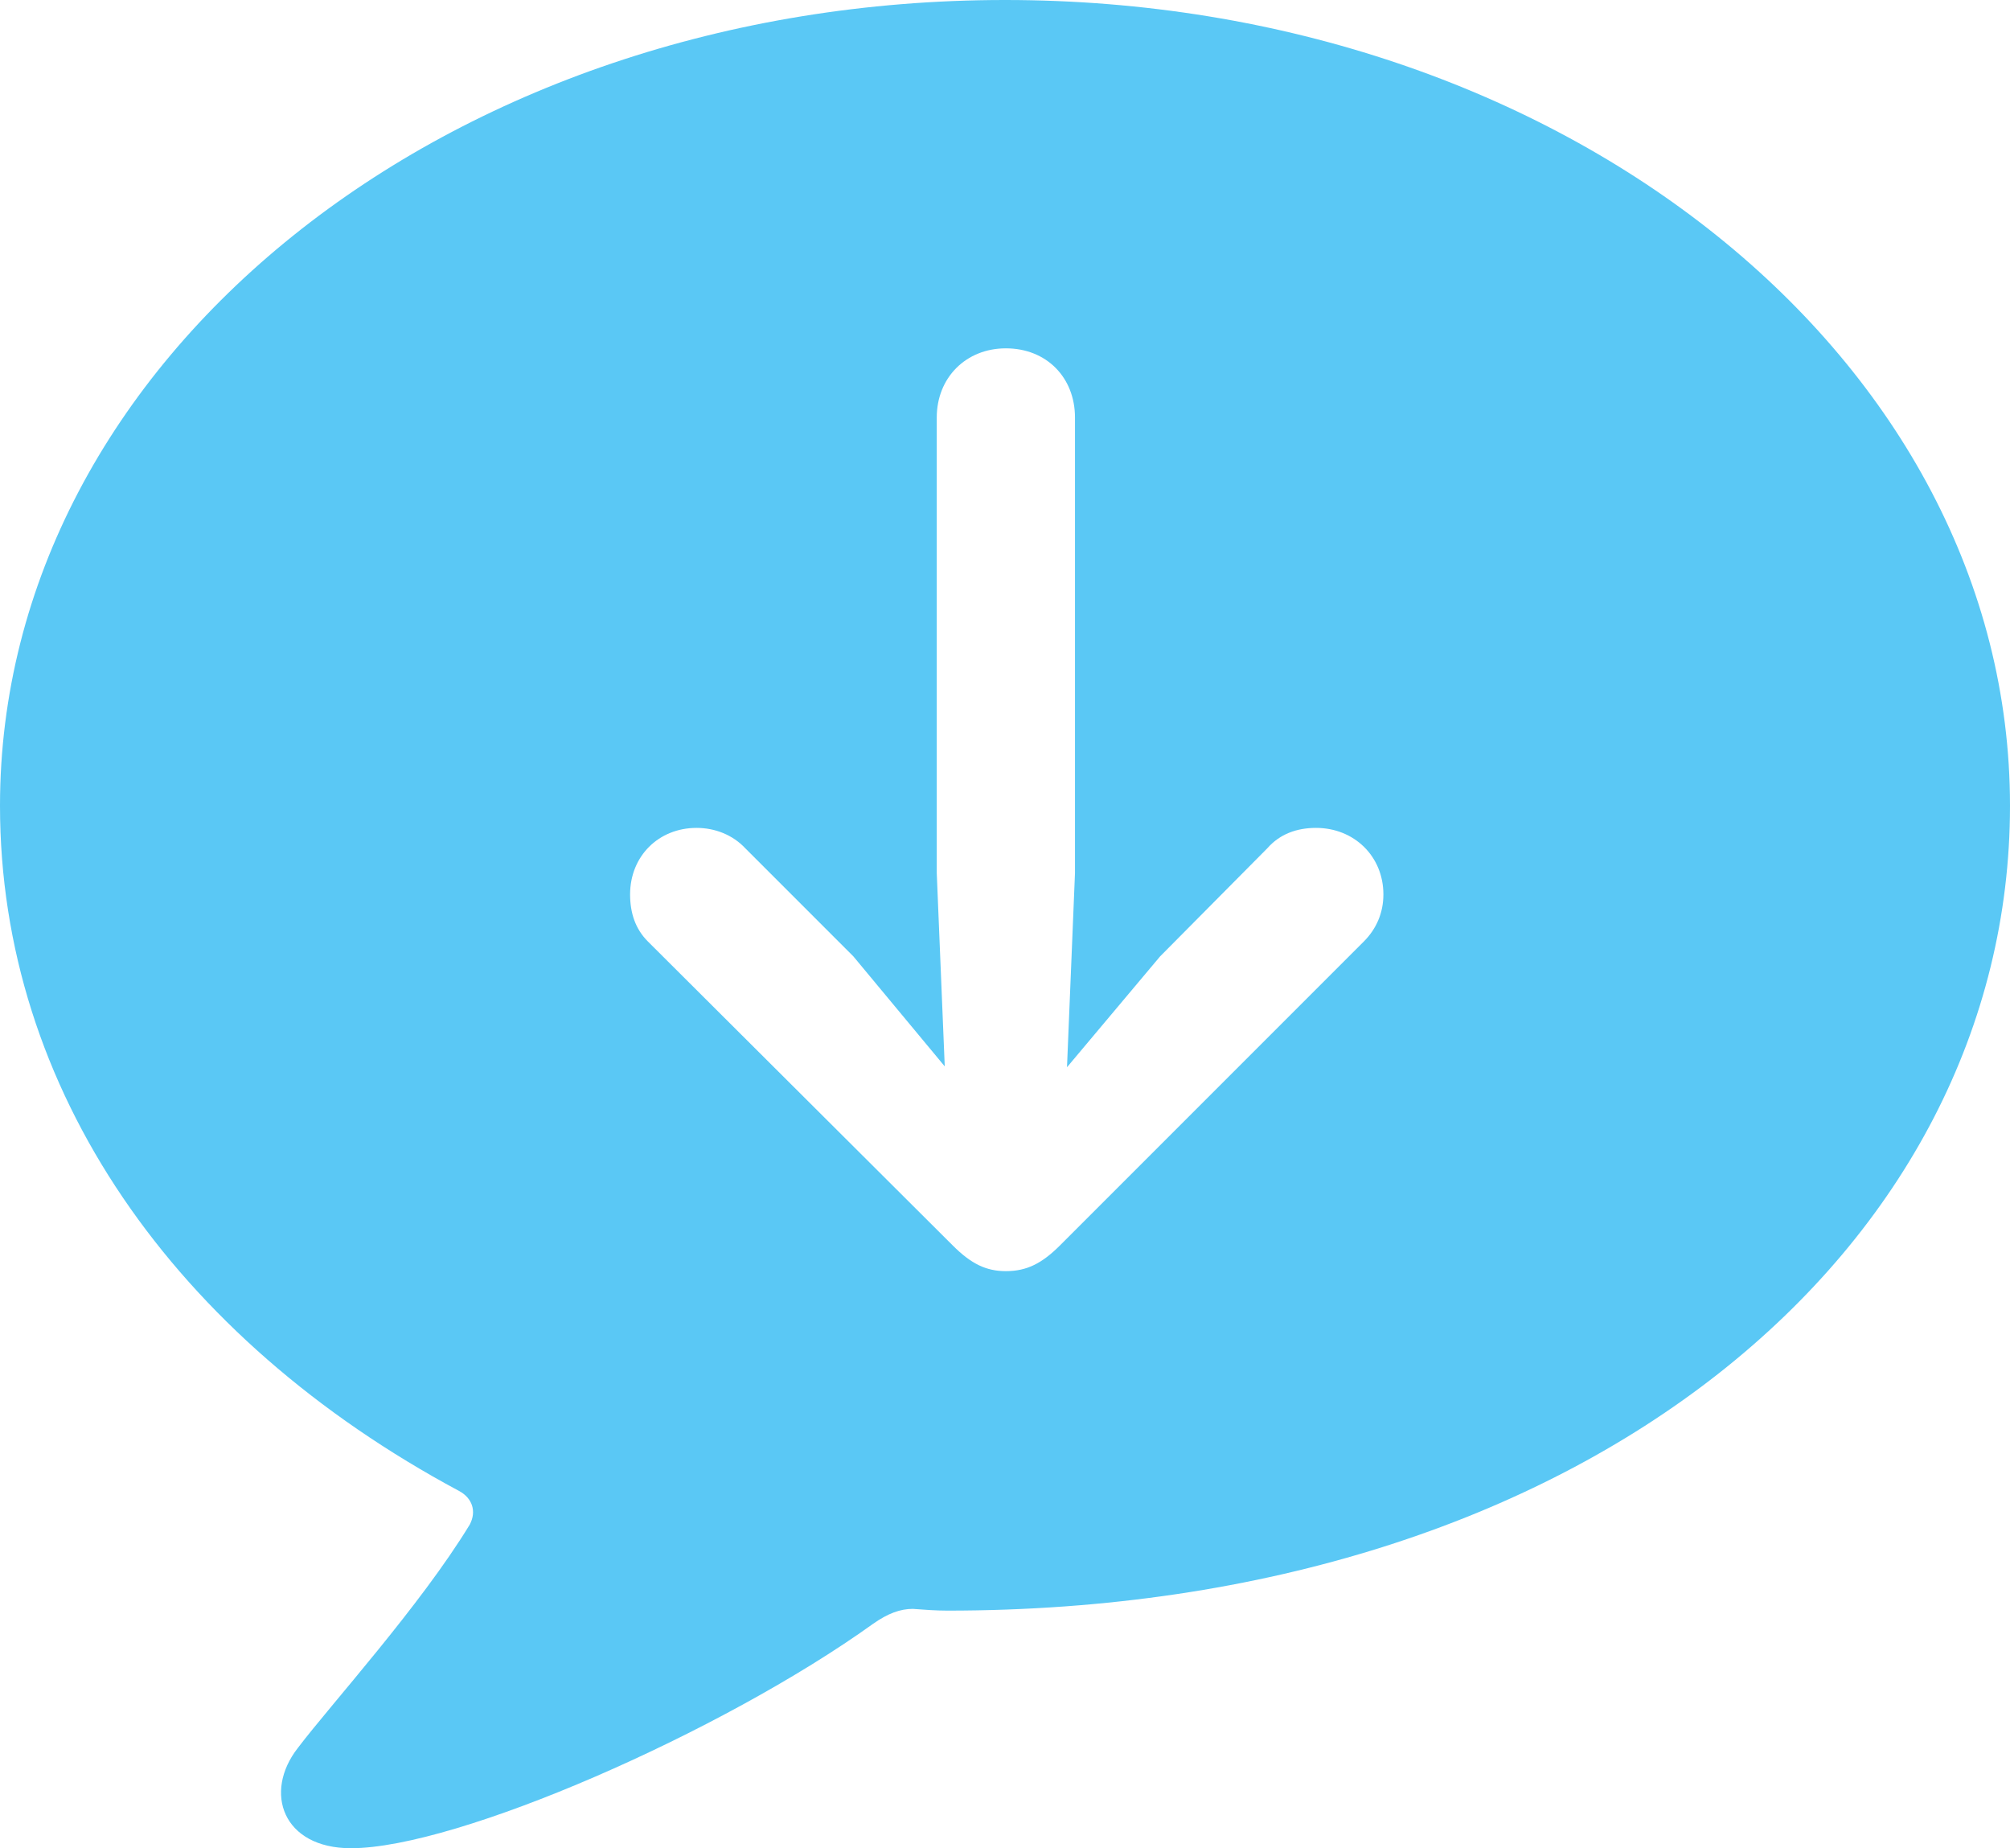<?xml version="1.0" encoding="UTF-8"?>
<!--Generator: Apple Native CoreSVG 175.5-->
<!DOCTYPE svg
PUBLIC "-//W3C//DTD SVG 1.1//EN"
       "http://www.w3.org/Graphics/SVG/1.1/DTD/svg11.dtd">
<svg version="1.1" xmlns="http://www.w3.org/2000/svg" xmlns:xlink="http://www.w3.org/1999/xlink" width="27.686" height="25.452">
 <g>
  <rect height="25.452" opacity="0" width="27.686" x="0" y="0"/>
  <path d="M4.834 25.452C6.299 25.452 9.949 23.852 12.024 22.363C12.231 22.217 12.402 22.156 12.573 22.156C12.732 22.168 12.891 22.18 13.049 22.18C21.851 22.18 27.686 17.175 27.686 11.096C27.686 4.956 21.533 0 13.843 0C6.152 0 0 4.956 0 11.096C0 15.002 2.405 18.433 6.323 20.532C6.506 20.63 6.567 20.813 6.47 20.996C5.786 22.119 4.565 23.462 4.102 24.072C3.625 24.683 3.894 25.452 4.834 25.452ZM13.855 4.797C14.416 4.797 14.807 5.2 14.807 5.75L14.807 12.024L14.697 14.697L15.979 13.171L17.456 11.682C17.627 11.487 17.859 11.401 18.127 11.401C18.652 11.401 19.055 11.792 19.055 12.317C19.055 12.573 18.957 12.793 18.787 12.964L14.6 17.151C14.355 17.395 14.148 17.505 13.855 17.505C13.586 17.505 13.379 17.407 13.123 17.151L8.923 12.964C8.752 12.793 8.679 12.573 8.679 12.317C8.679 11.792 9.07 11.401 9.595 11.401C9.851 11.401 10.095 11.499 10.266 11.682L11.755 13.171L13.013 14.685L12.903 12.024L12.903 5.75C12.903 5.2 13.306 4.797 13.855 4.797Z" fill="#5ac8f5"/>
 </g>
</svg>
